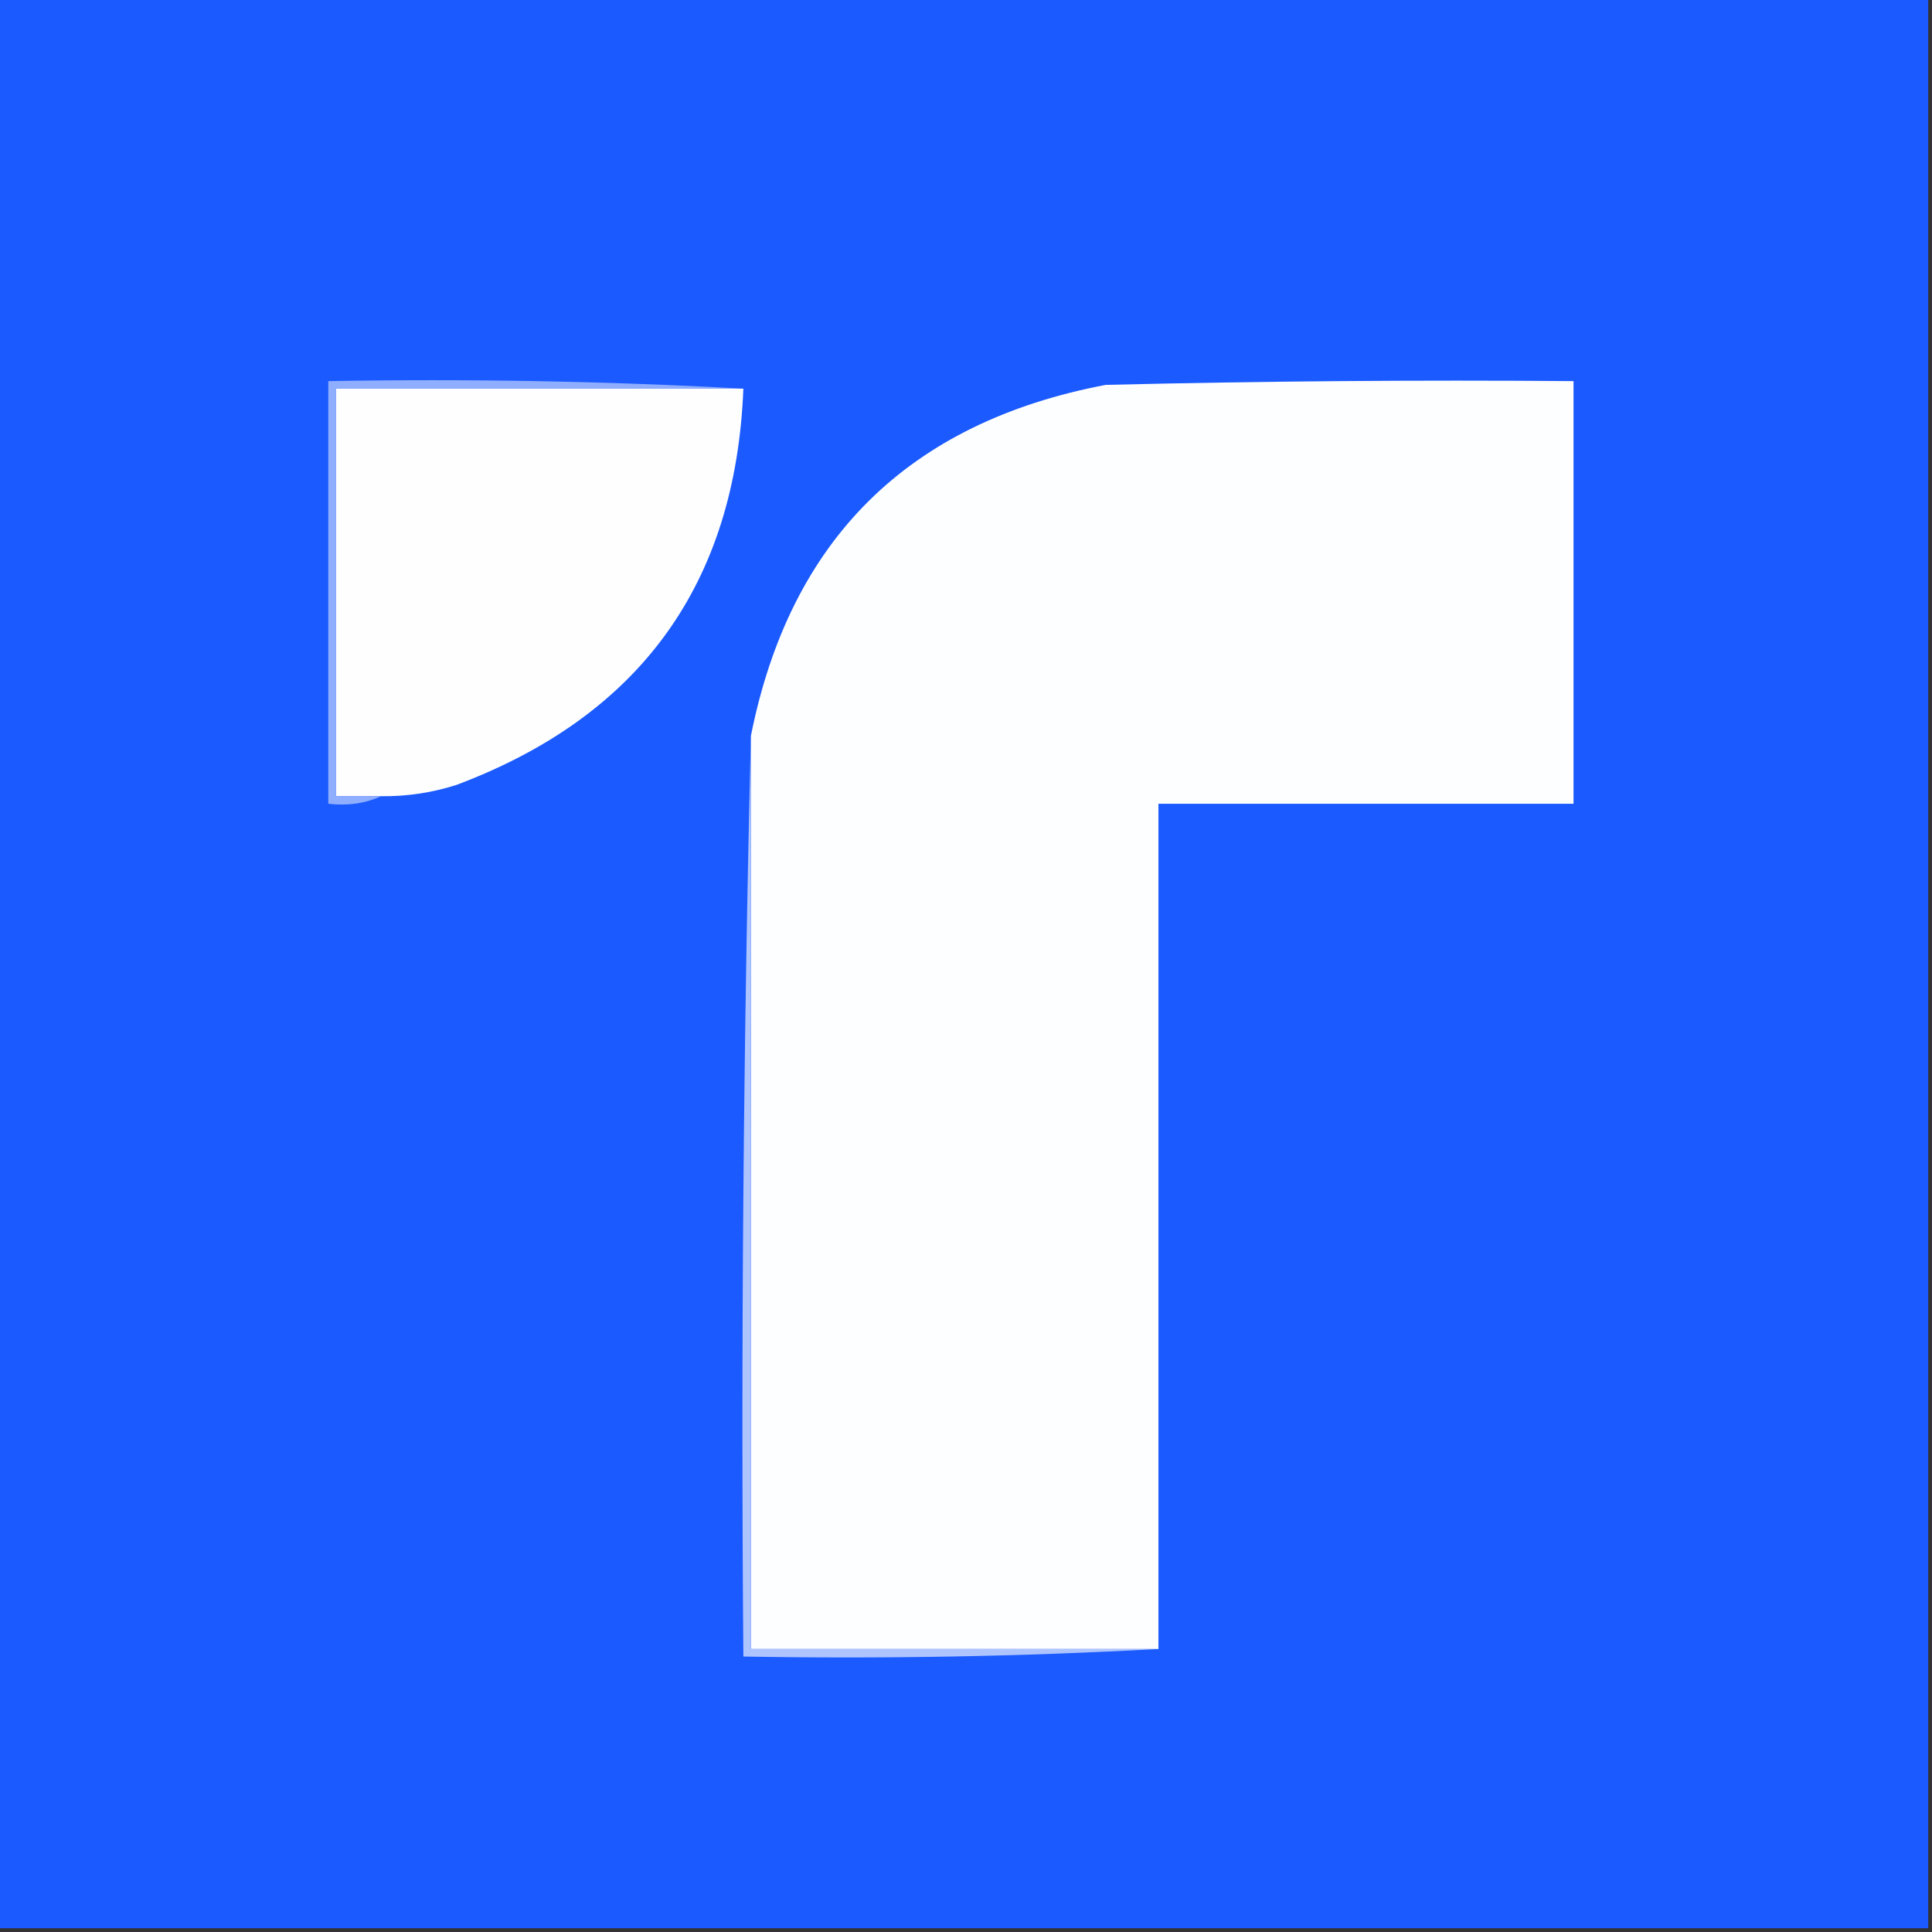 <?xml version="1.0" encoding="UTF-8"?>
<!DOCTYPE svg PUBLIC "-//W3C//DTD SVG 1.1//EN" "http://www.w3.org/Graphics/SVG/1.1/DTD/svg11.dtd">
<svg xmlns="http://www.w3.org/2000/svg" version="1.1" width="256px" height="256px" style="shape-rendering:geometricPrecision; text-rendering:geometricPrecision; image-rendering:optimizeQuality; fill-rule:evenodd; clip-rule:evenodd" xmlns:xlink="http://www.w3.org/1999/xlink">
<rect width="100%" height="100%" fill="#333333" stroke="none"/>
<g><path style="opacity:1" fill="#1a5aff" d="M -0.5,-0.5 C 84.833,-0.5 170.167,-0.5 255.5,-0.5C 255.5,84.833 255.5,170.167 255.5,255.5C 170.167,255.5 84.833,255.5 -0.5,255.5C -0.5,170.167 -0.5,84.833 -0.5,-0.5 Z"/></g>
<g><path style="opacity:1" fill="#fefeff" d="M 98.5,51.5 C 97.48,77.357 84.813,94.857 60.5,104C 57.243,105.043 53.91,105.543 50.5,105.5C 48.5,105.5 46.5,105.5 44.5,105.5C 44.5,87.5 44.5,69.5 44.5,51.5C 62.5,51.5 80.5,51.5 98.5,51.5 Z"/></g>
<g><path style="opacity:1" fill="#fdfeff" d="M 153.5,218.5 C 135.5,218.5 117.5,218.5 99.5,218.5C 99.5,178.167 99.5,137.833 99.5,97.5C 104.687,71.48 120.354,55.98 146.5,51C 167.164,50.5 187.831,50.333 208.5,50.5C 208.5,69.167 208.5,87.833 208.5,106.5C 190.167,106.5 171.833,106.5 153.5,106.5C 153.5,143.833 153.5,181.167 153.5,218.5 Z"/></g>
<g><path style="opacity:1" fill="#90aeff" d="M 98.5,51.5 C 80.5,51.5 62.5,51.5 44.5,51.5C 44.5,69.5 44.5,87.5 44.5,105.5C 46.5,105.5 48.5,105.5 50.5,105.5C 48.393,106.468 46.059,106.802 43.5,106.5C 43.5,87.833 43.5,69.167 43.5,50.5C 62.008,50.17 80.341,50.503 98.5,51.5 Z"/></g>
<g><path style="opacity:1" fill="#aec4ff" d="M 99.5,97.5 C 99.5,137.833 99.5,178.167 99.5,218.5C 117.5,218.5 135.5,218.5 153.5,218.5C 135.341,219.497 117.008,219.83 98.5,219.5C 98.168,178.663 98.501,137.997 99.5,97.5 Z"/></g>
</svg>
